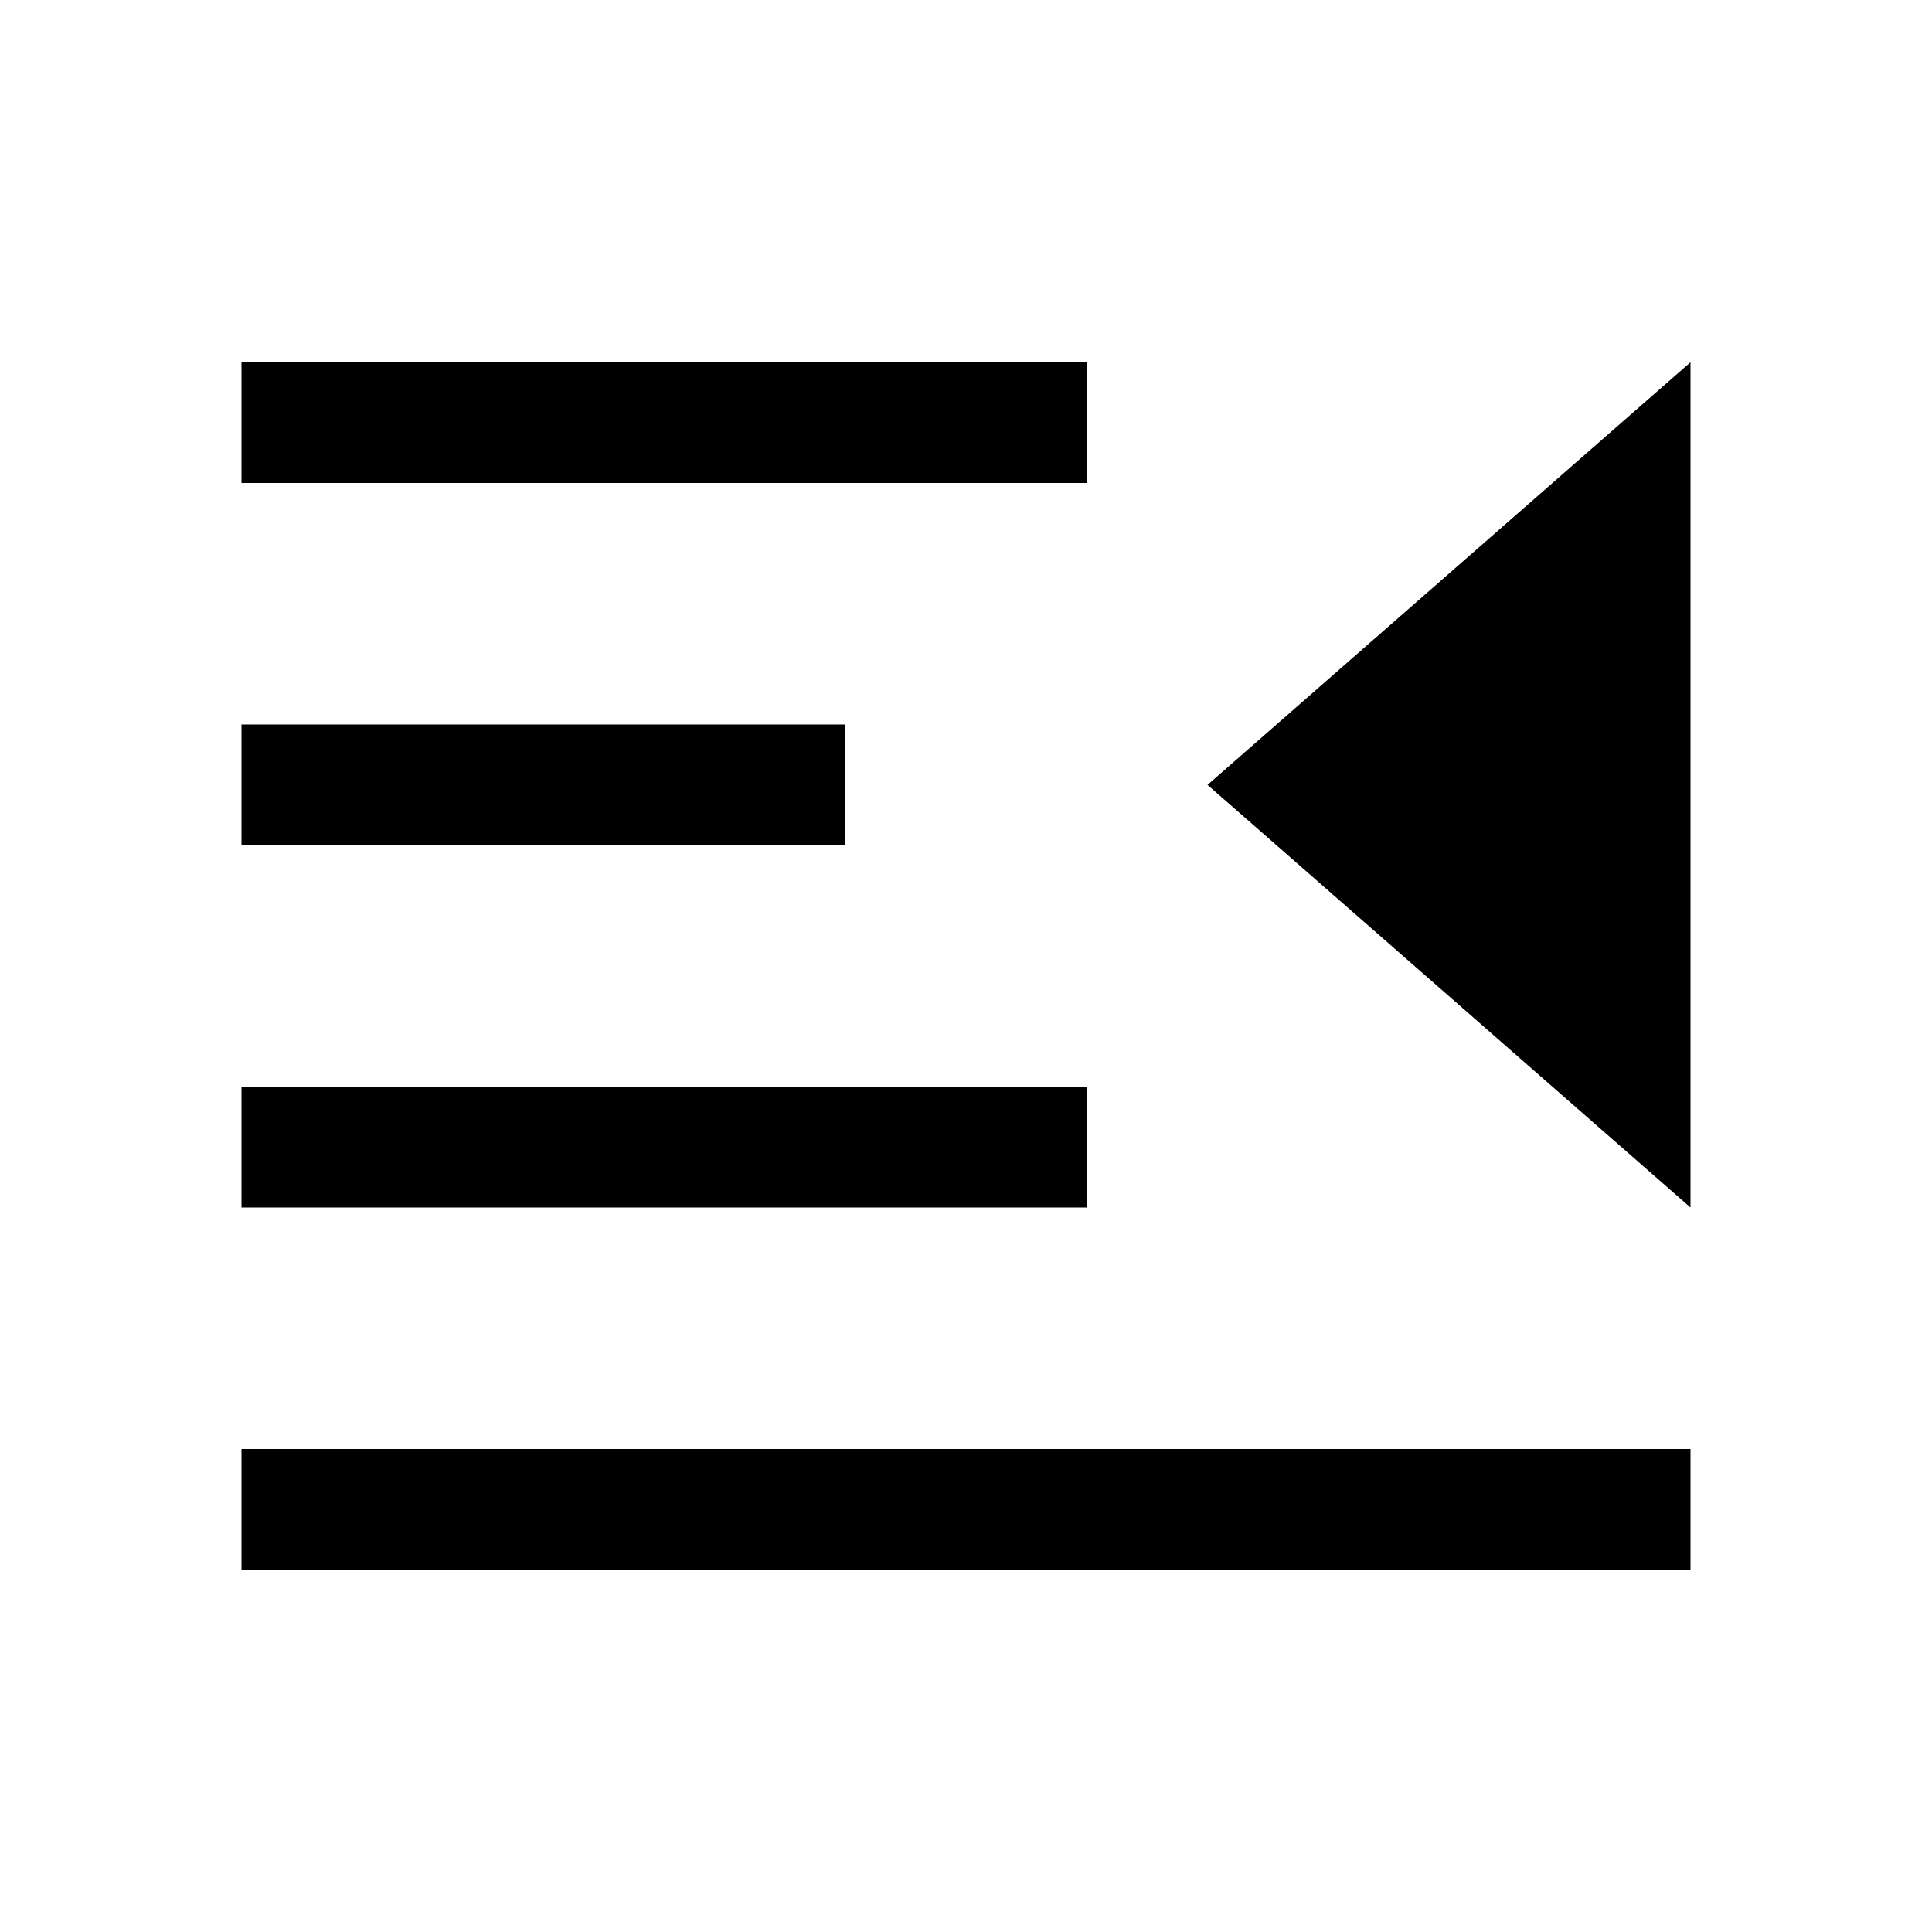 <?xml version="1.0" encoding="UTF-8" standalone="no"?>
<!-- Created with Inkscape (http://www.inkscape.org/) -->

<svg
   width="16"
   height="16"
   viewBox="0 0 16 16"
   version="1.1"
   id="svg5"
   inkscape:version="1.1.1 (3bf5ae0d25, 2021-09-20, custom)"
   sodipodi:docname="format-indent-less-symbolic.svg"
   xmlns:inkscape="http://www.inkscape.org/namespaces/inkscape"
   xmlns:sodipodi="http://sodipodi.sourceforge.net/DTD/sodipodi-0.dtd"
   xmlns="http://www.w3.org/2000/svg"
   xmlns:svg="http://www.w3.org/2000/svg">
  <sodipodi:namedview
     id="namedview7"
     pagecolor="#ffffff"
     bordercolor="#666666"
     borderopacity="1.0"
     inkscape:pageshadow="2"
     inkscape:pageopacity="0.0"
     inkscape:pagecheckerboard="0"
     inkscape:document-units="px"
     showgrid="false"
     inkscape:zoom="26.625"
     inkscape:cx="7.9812207"
     inkscape:cy="8"
     inkscape:window-width="1366"
     inkscape:window-height="680"
     inkscape:window-x="0"
     inkscape:window-y="0"
     inkscape:window-maximized="1"
     inkscape:current-layer="layer1" />
  <defs
     id="defs2" />
  <g
     inkscape:label="Capa 1"
     inkscape:groupmode="layer"
     id="layer1">
    <rect
       id="rect1813"
       width="7"
       height="1"
       x="2"
       y="3"
       style="stroke-width:0.764" />
    <rect
       id="rect1813-3"
       width="5"
       height="1"
       x="2"
       y="6"
       style="stroke-width:0.645" />
    <rect
       id="rect1813-6"
       width="7"
       height="1"
       x="2"
       y="9"
       style="stroke-width:0.764" />
    <rect
       id="rect1813-7"
       width="12"
       height="1"
       x="2"
       y="12" />
    <path
       style="stroke:none;stroke-width:1px;stroke-linecap:butt;stroke-linejoin:miter;stroke-opacity:1"
       d="m 14,3 v 7 L 10,6.5 Z"
       id="path2303"
       sodipodi:nodetypes="cccc" />
  </g>
</svg>
